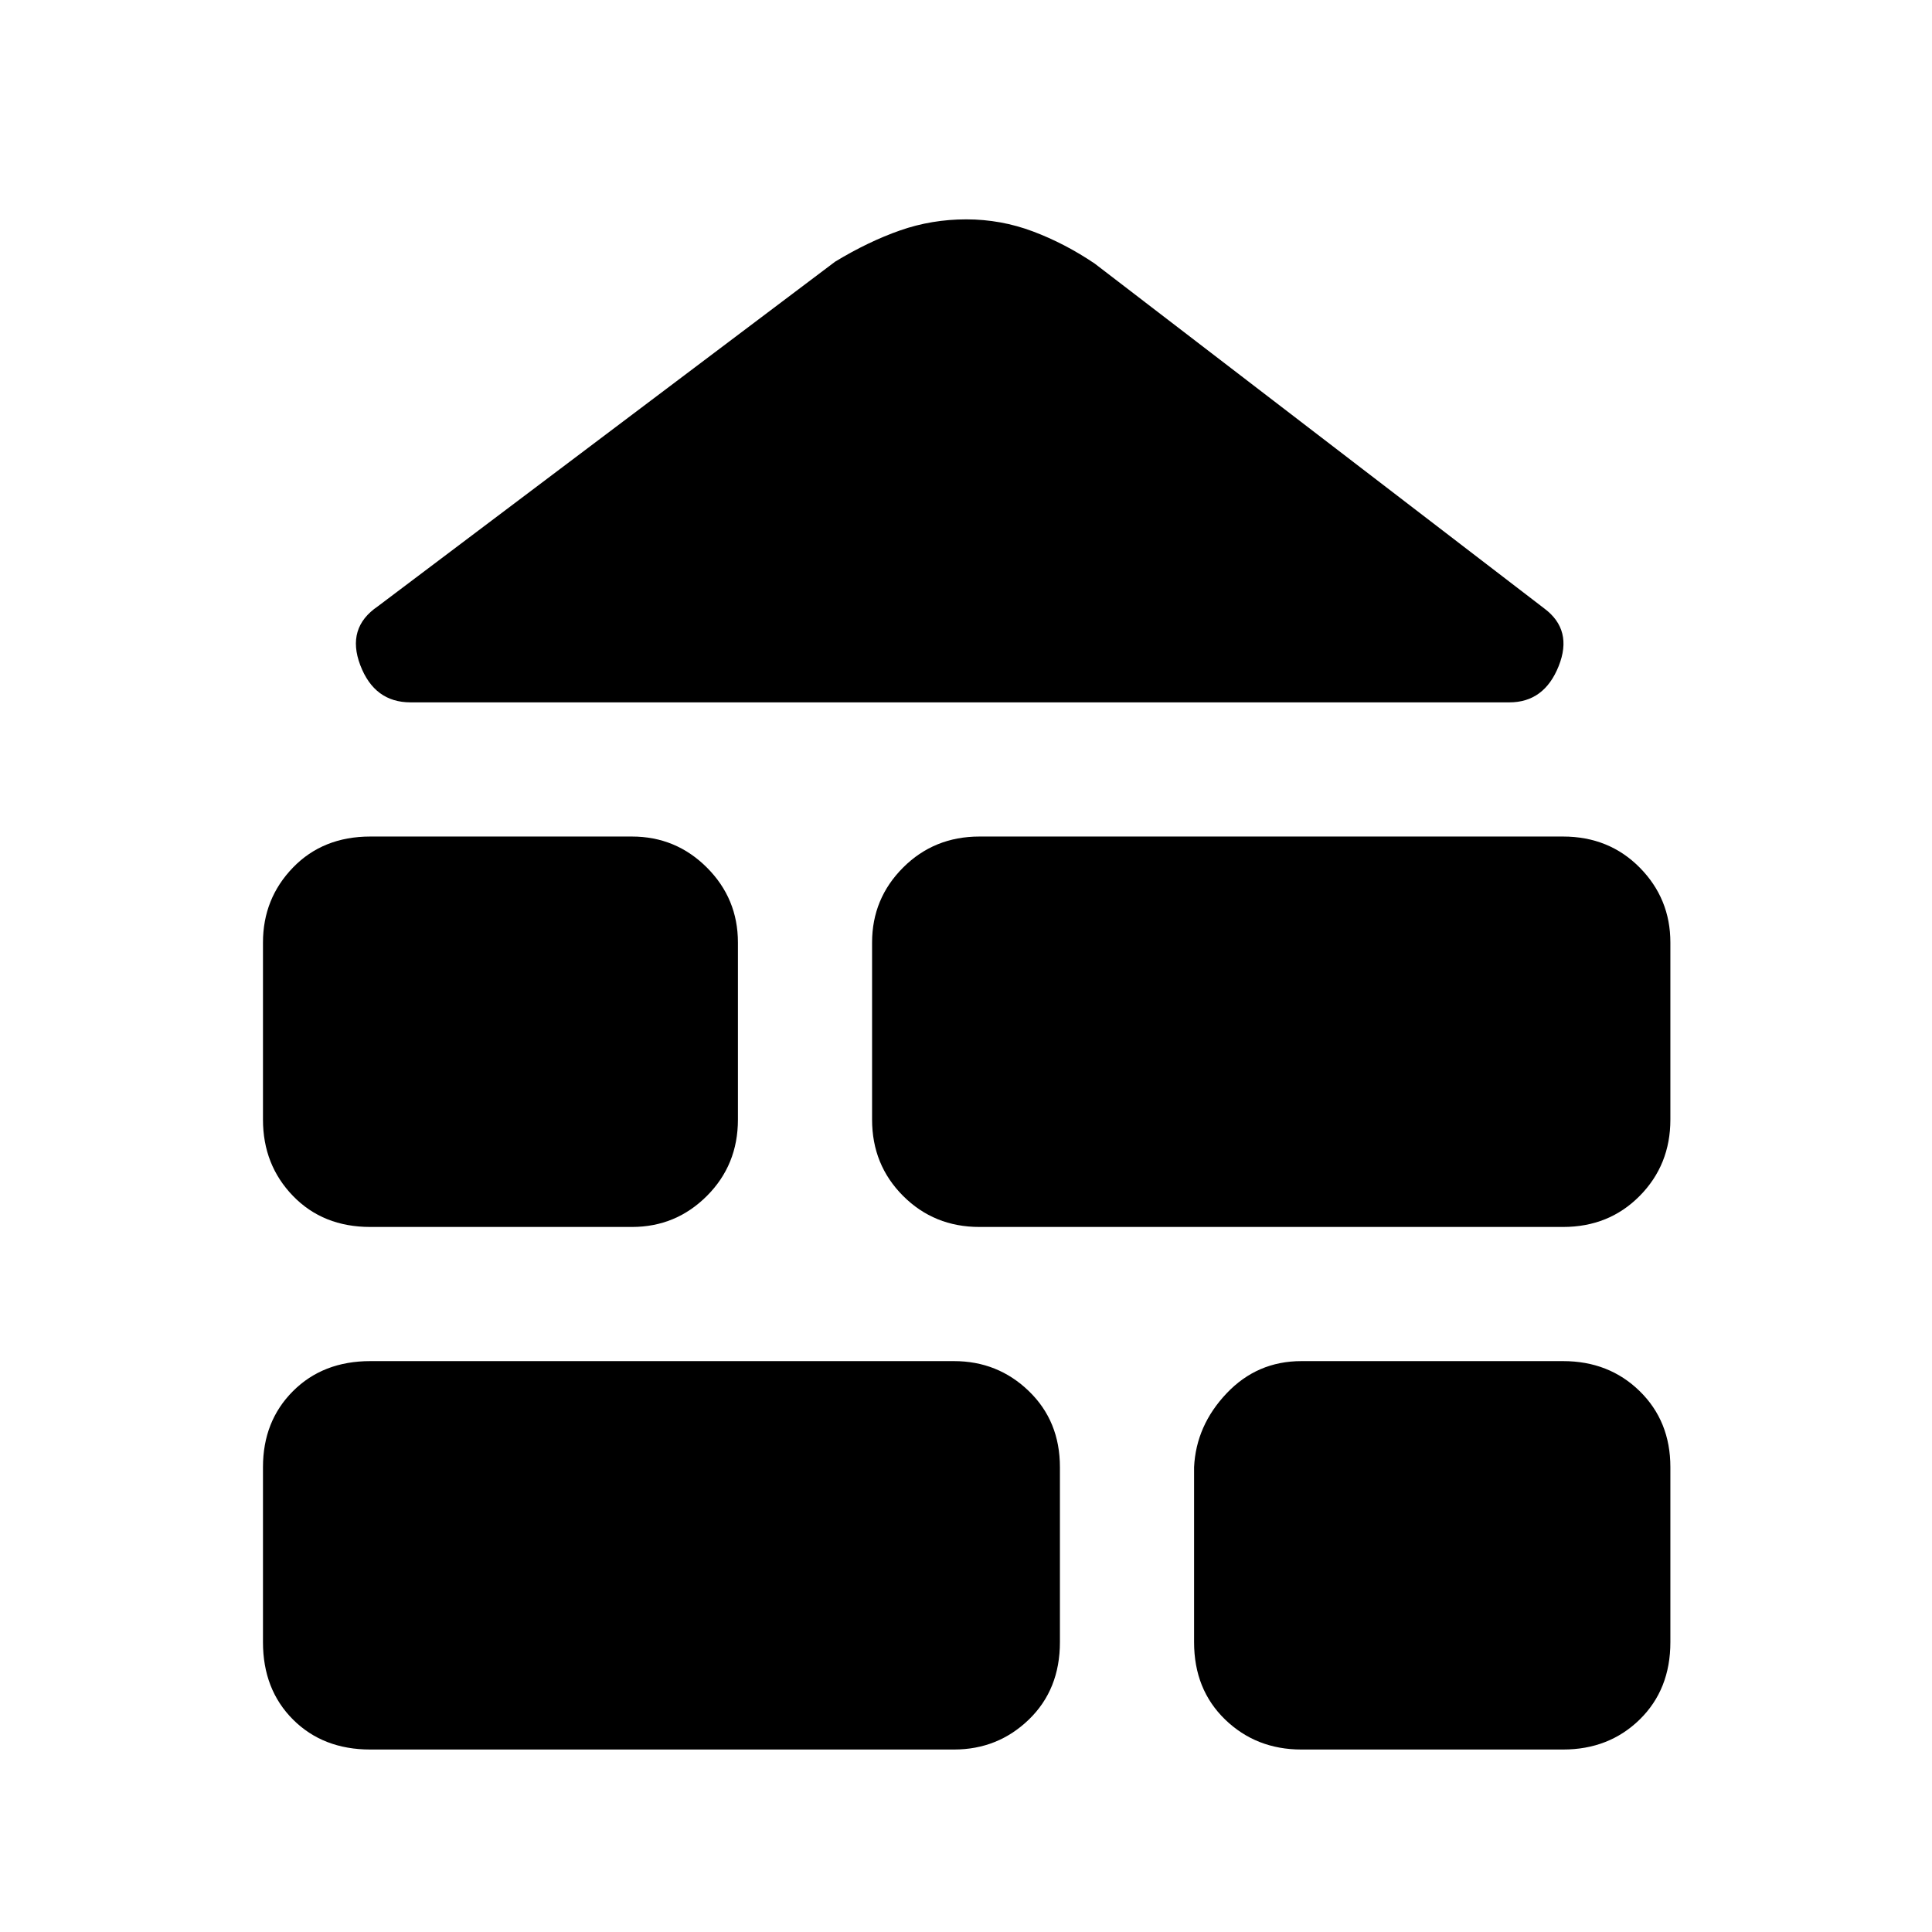 <svg xmlns="http://www.w3.org/2000/svg" height="40" viewBox="0 -960 960 960" width="40"><path d="M184-90.67q-23.5 0-38.42-14.91-14.91-14.92-14.91-38.42v-87q0-22.83 14.91-37.75 14.92-14.92 38.42-14.92h290q21.83 0 37.25 14.92 15.42 14.92 15.42 37.75v87q0 23.5-15.42 38.42Q495.83-90.67 474-90.67H184Zm462.67 0q-22.5 0-37.92-14.91-15.42-14.92-15.42-38.42v-87q1-20.67 16.17-36.67 15.17-16 37.17-16h130q22.83 0 38.08 14.92T830-231v87q0 23.5-15.25 38.42-15.25 14.91-38.08 14.91h-130ZM184-350.33q-23.5 0-38.42-15.42-14.91-15.42-14.91-37.92v-88q0-21.83 14.91-37.25 14.92-15.41 38.42-15.41h130q21.83 0 37.25 15.41 15.42 15.42 15.42 37.25v88q0 22.5-15.42 37.92-15.42 15.42-37.25 15.42H184Zm302.67 0q-22.5 0-37.92-15.42-15.42-15.42-15.42-37.92v-88q0-21.83 15.42-37.25 15.42-15.41 37.92-15.41h290q22.83 0 38.08 15.41Q830-513.5 830-491.67v88q0 22.5-15.25 37.92-15.25 15.42-38.08 15.42h-290ZM204-611q-17.97 0-24.99-18.5-7.01-18.5 8.66-29.17L415-830q16.53-10 32.23-15.5 15.7-5.5 32.9-5.5t33.15 6q15.94 6 30.72 16l223.33 171.33Q781.67-647 774.49-629q-7.19 18-24.49 18H204Z"/></svg>